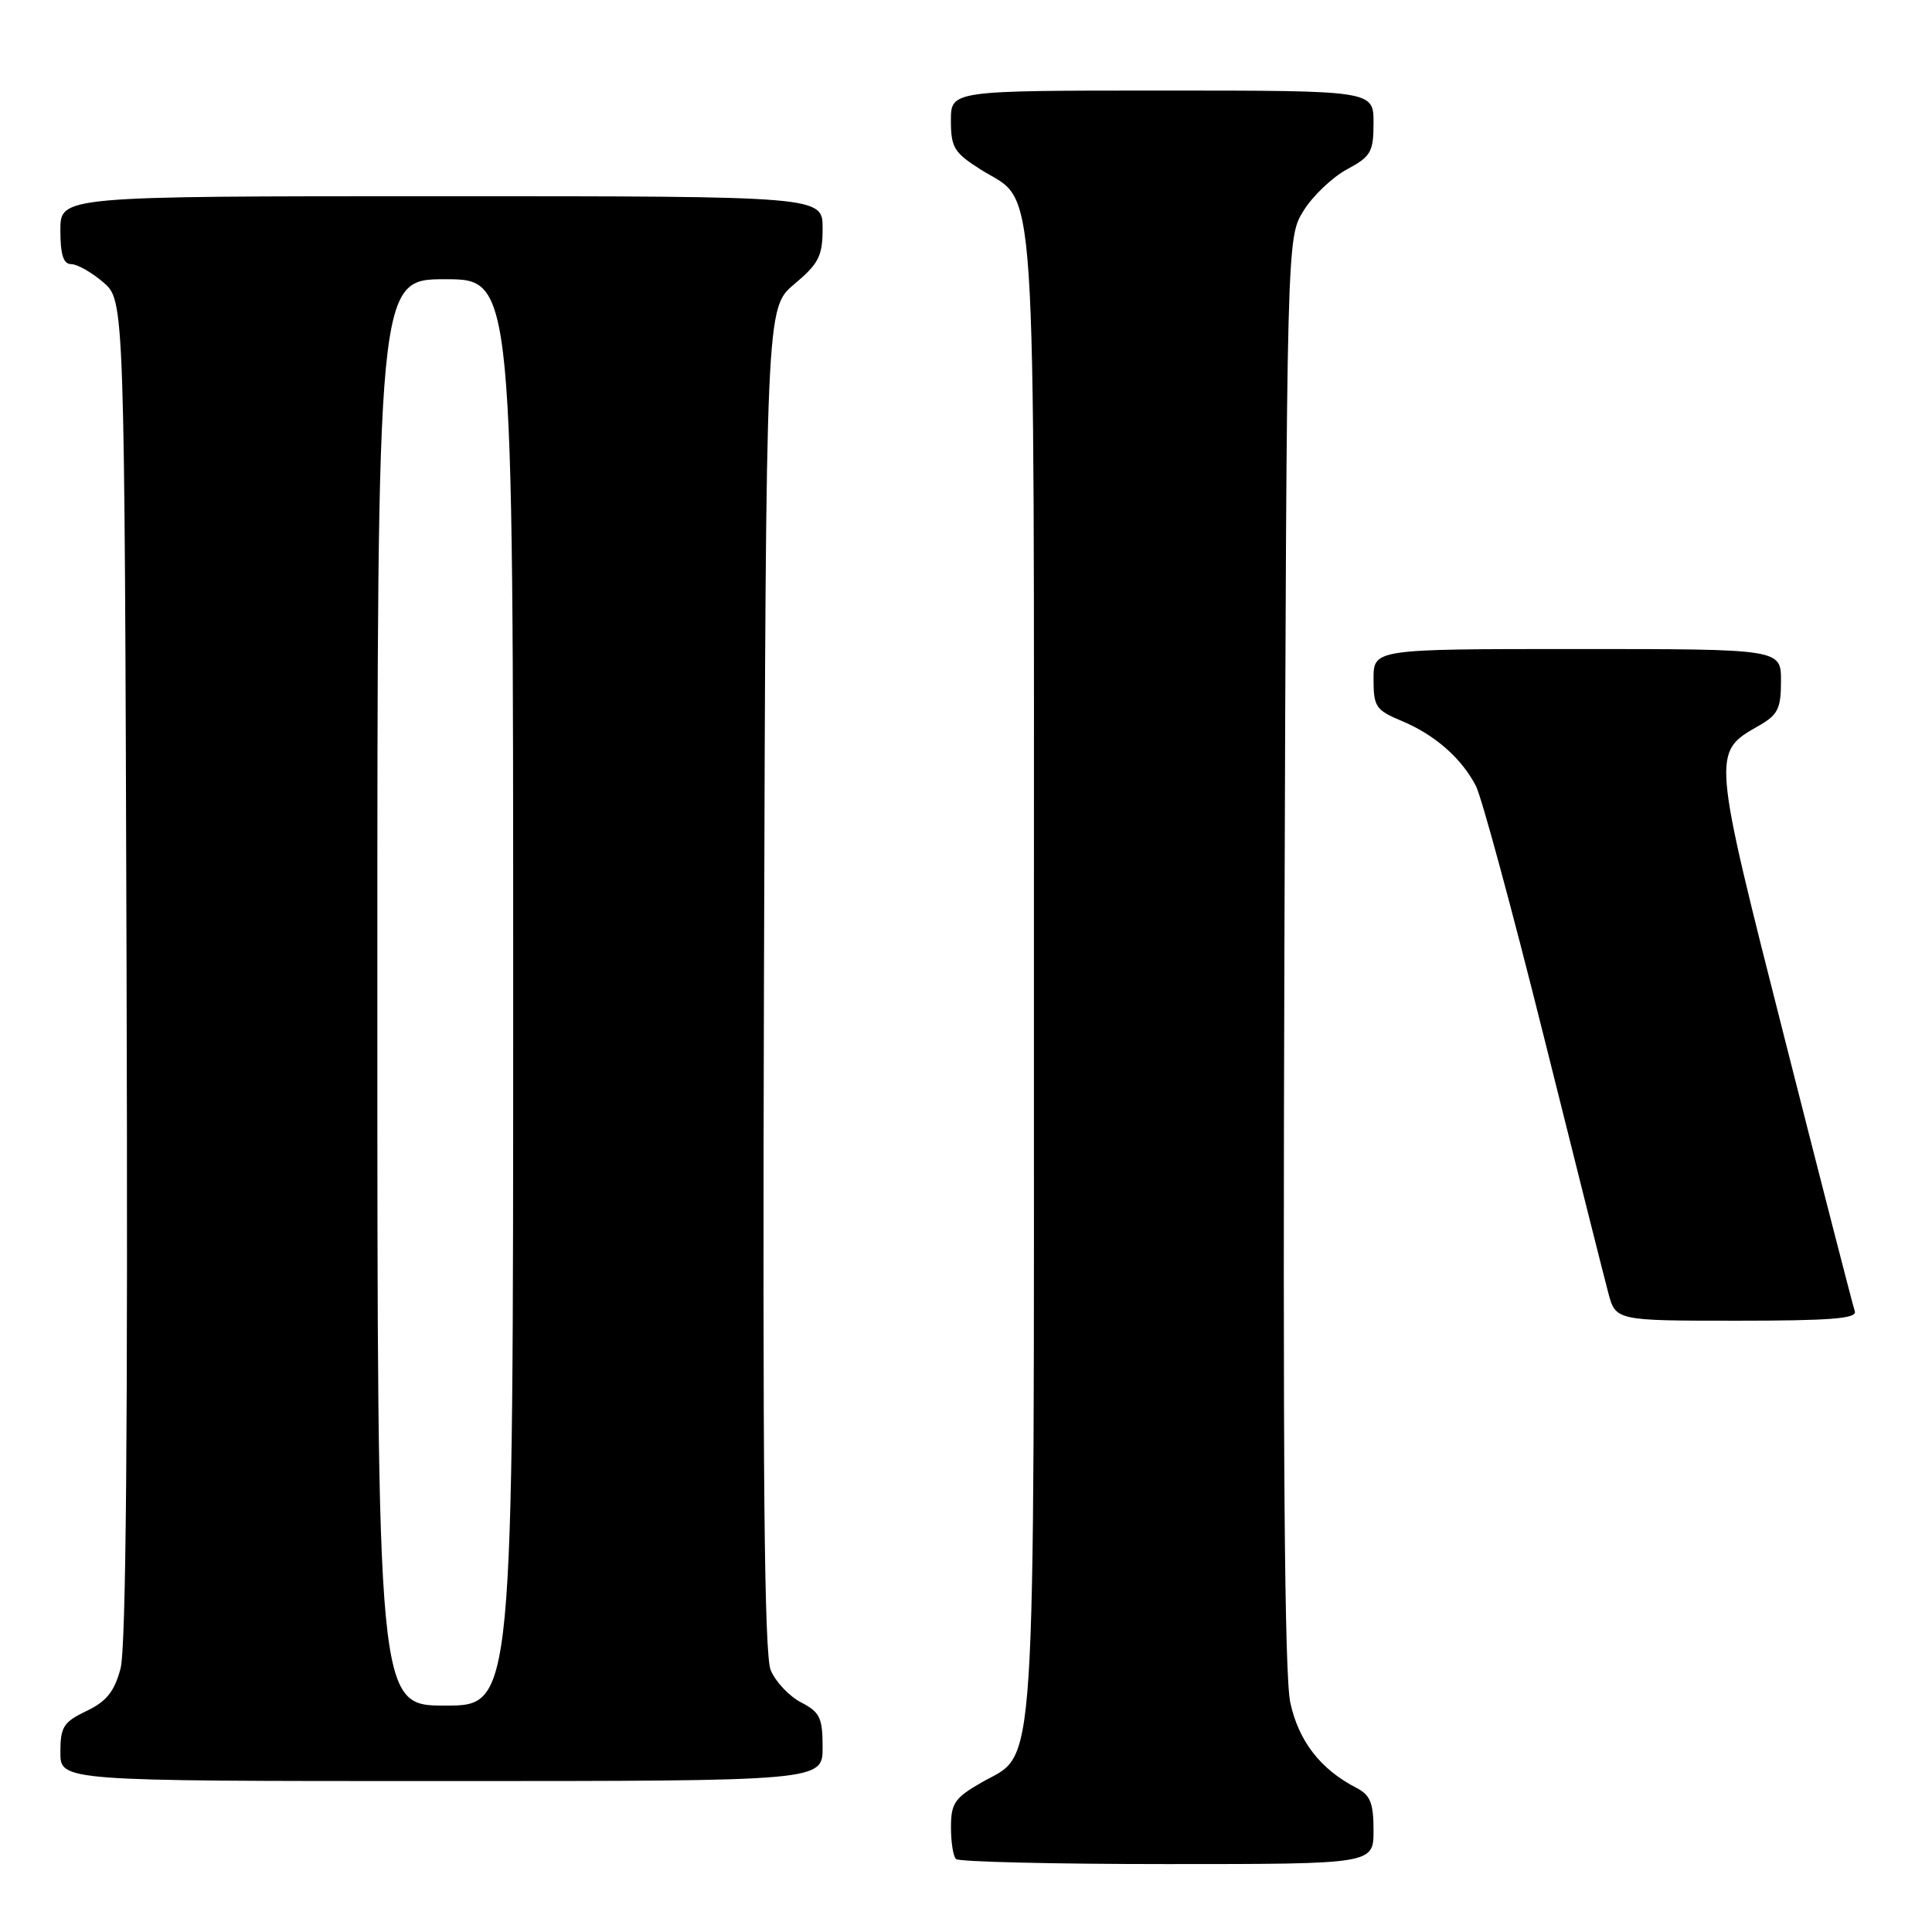 <?xml version="1.0" encoding="UTF-8" standalone="no"?>
<!DOCTYPE svg PUBLIC "-//W3C//DTD SVG 1.1//EN" "http://www.w3.org/Graphics/SVG/1.1/DTD/svg11.dtd" >
<svg xmlns="http://www.w3.org/2000/svg" xmlns:xlink="http://www.w3.org/1999/xlink" version="1.1" viewBox="0 0 256 256">
 <g >
 <path fill="currentColor"
d=" M 182.00 242.54 C 182.00 238.91 181.57 237.85 179.75 236.91 C 174.98 234.46 172.08 230.72 170.97 225.60 C 170.20 222.03 169.97 192.13 170.19 126.00 C 170.50 31.50 170.50 31.50 172.73 27.92 C 173.95 25.95 176.54 23.49 178.48 22.44 C 181.66 20.73 182.00 20.14 182.00 16.27 C 182.00 12.00 182.00 12.00 154.00 12.00 C 126.00 12.00 126.00 12.00 126.00 15.99 C 126.00 19.55 126.43 20.24 129.97 22.48 C 137.50 27.23 137.00 19.68 137.00 128.98 C 137.00 238.31 137.41 231.99 130.09 236.17 C 126.52 238.21 126.01 238.94 126.01 242.08 C 126.00 244.05 126.30 245.97 126.67 246.33 C 127.03 246.70 139.63 247.00 154.67 247.00 C 182.00 247.00 182.00 247.00 182.00 242.54 Z  M 109.00 231.53 C 109.00 227.61 108.64 226.87 106.14 225.57 C 104.57 224.76 102.76 222.84 102.12 221.30 C 101.27 219.23 101.04 195.21 101.23 129.65 C 101.50 40.80 101.50 40.80 105.25 37.65 C 108.50 34.92 109.00 33.93 109.00 30.25 C 109.00 26.00 109.00 26.00 58.50 26.00 C 8.00 26.00 8.00 26.00 8.00 30.50 C 8.00 33.76 8.40 35.00 9.44 35.00 C 10.24 35.00 12.15 36.09 13.69 37.41 C 16.50 39.83 16.50 39.83 16.77 128.48 C 16.96 189.14 16.70 218.38 15.97 221.10 C 15.15 224.16 14.10 225.46 11.45 226.72 C 8.41 228.18 8.00 228.82 8.00 232.19 C 8.00 236.00 8.00 236.00 58.50 236.00 C 109.00 236.00 109.00 236.00 109.00 231.53 Z  M 245.77 173.75 C 245.53 173.06 241.36 156.86 236.51 137.75 C 226.82 99.62 226.83 99.71 232.99 96.20 C 235.58 94.73 235.99 93.92 235.99 90.25 C 236.00 86.00 236.00 86.00 209.00 86.00 C 182.00 86.00 182.00 86.00 182.00 89.99 C 182.00 93.65 182.31 94.10 185.74 95.53 C 190.12 97.36 193.64 100.45 195.56 104.13 C 196.31 105.58 200.34 120.43 204.51 137.13 C 208.68 153.83 212.54 169.19 213.09 171.25 C 214.08 175.00 214.08 175.00 230.15 175.00 C 242.57 175.00 246.11 174.72 245.77 173.75 Z  M 50.00 131.50 C 50.00 37.00 50.00 37.00 59.00 37.00 C 68.00 37.00 68.00 37.00 68.00 131.50 C 68.00 226.00 68.00 226.00 59.00 226.00 C 50.00 226.00 50.00 226.00 50.00 131.50 Z "/>
</g>
</svg>